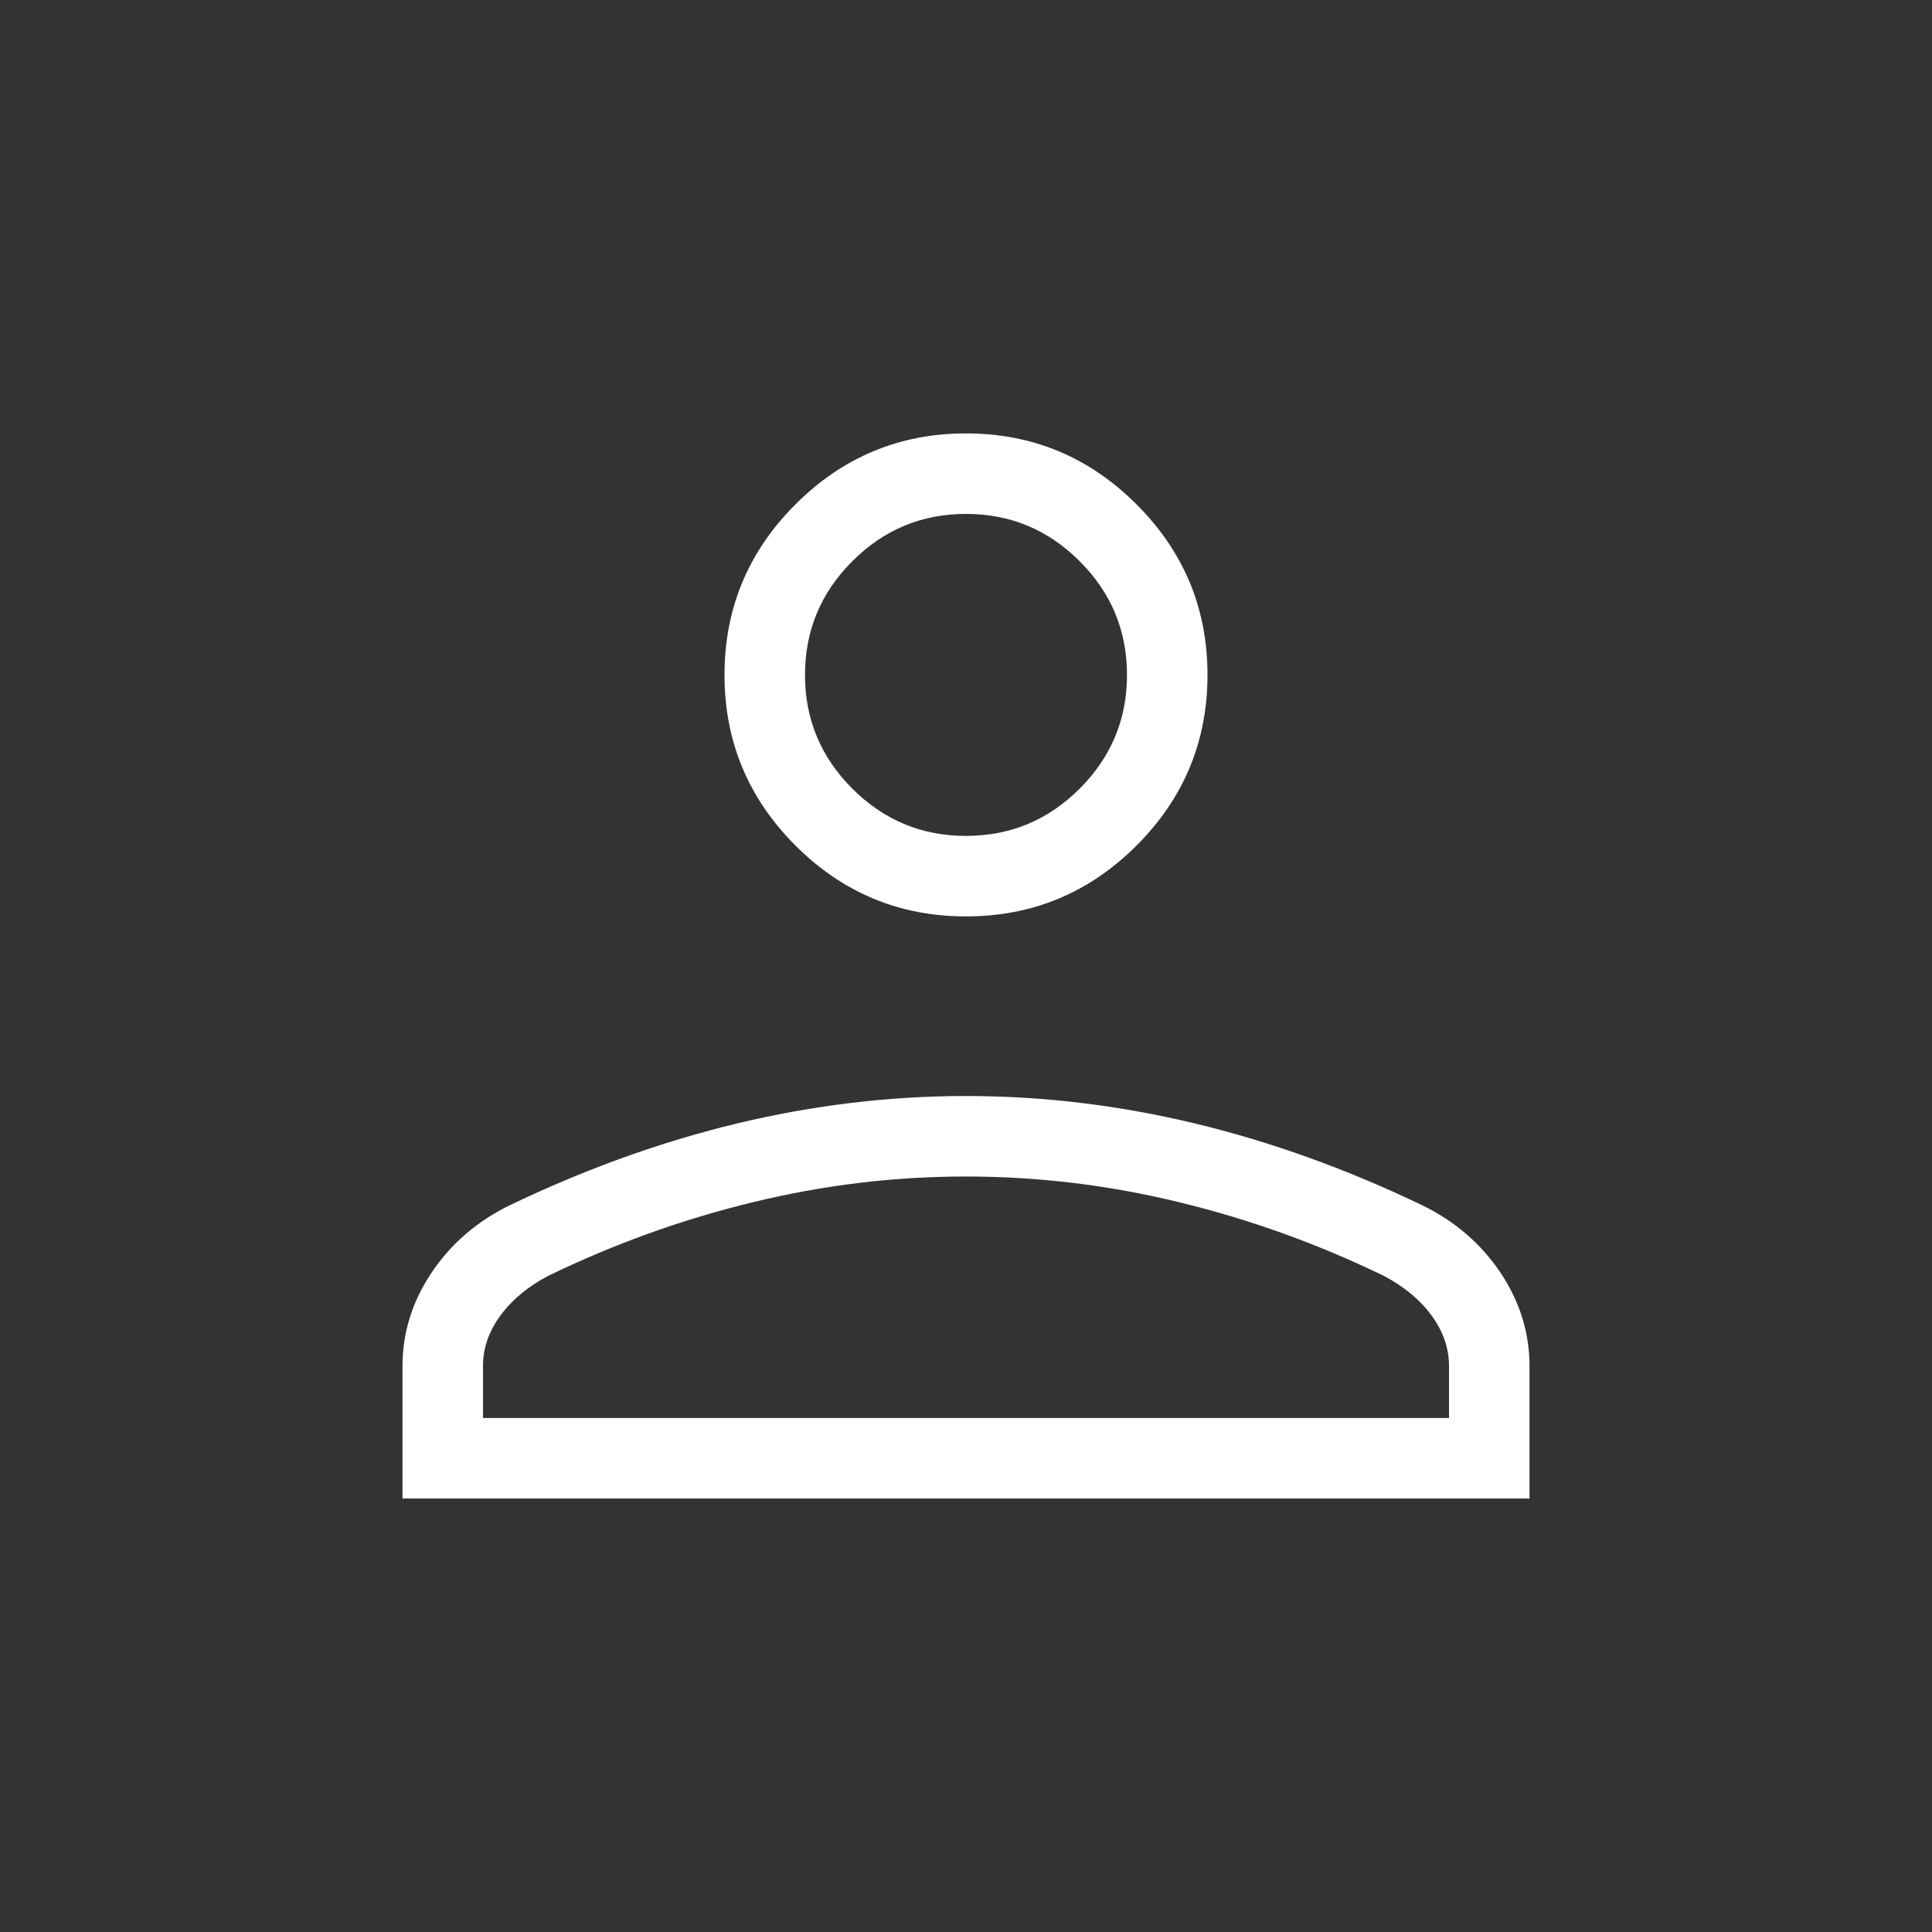 <svg width="24" height="24" viewBox="0 0 24 24" fill="none" xmlns="http://www.w3.org/2000/svg">
<rect x="0" y="0" width="24" height="24" fill="#333333" stroke="none"/>
<mask id="mask0_1121_33" style="mask-type:alpha" maskUnits="userSpaceOnUse" x="0" y="0" width="24" height="24">
<rect width="24" height="24" fill="#D9D9D9"/>
</mask>
<g mask="url(#mask0_1121_33)">
<path d="M12 11.384C11.175 11.384 10.469 11.091 9.881 10.503C9.294 9.916 9 9.209 9 8.384C9 7.559 9.294 6.853 9.881 6.266C10.469 5.678 11.175 5.384 12 5.384C12.825 5.384 13.531 5.678 14.119 6.266C14.706 6.853 15 7.559 15 8.384C15 9.209 14.706 9.916 14.119 10.503C13.531 11.091 12.825 11.384 12 11.384ZM5 18.615V16.969C5 16.556 5.12 16.17 5.361 15.81C5.601 15.451 5.924 15.172 6.331 14.973C7.274 14.52 8.219 14.181 9.164 13.954C10.108 13.728 11.054 13.615 12 13.615C12.946 13.615 13.892 13.728 14.836 13.954C15.781 14.181 16.726 14.52 17.669 14.973C18.076 15.172 18.399 15.451 18.64 15.81C18.88 16.17 19 16.556 19 16.969V18.615H5ZM6 17.615H18V16.969C18 16.747 17.928 16.539 17.785 16.344C17.643 16.149 17.445 15.984 17.192 15.85C16.369 15.451 15.521 15.146 14.646 14.934C13.772 14.721 12.89 14.615 12 14.615C11.11 14.615 10.228 14.721 9.354 14.934C8.479 15.146 7.631 15.451 6.808 15.85C6.555 15.984 6.357 16.149 6.215 16.344C6.072 16.539 6 16.747 6 16.969V17.615ZM12 10.384C12.55 10.384 13.021 10.188 13.412 9.797C13.804 9.405 14 8.934 14 8.384C14 7.834 13.804 7.363 13.412 6.972C13.021 6.58 12.55 6.384 12 6.384C11.45 6.384 10.979 6.58 10.588 6.972C10.196 7.363 10 7.834 10 8.384C10 8.934 10.196 9.405 10.588 9.797C10.979 10.188 11.45 10.384 12 10.384Z" fill="#FFFFFF"/>
</g>
</svg>

